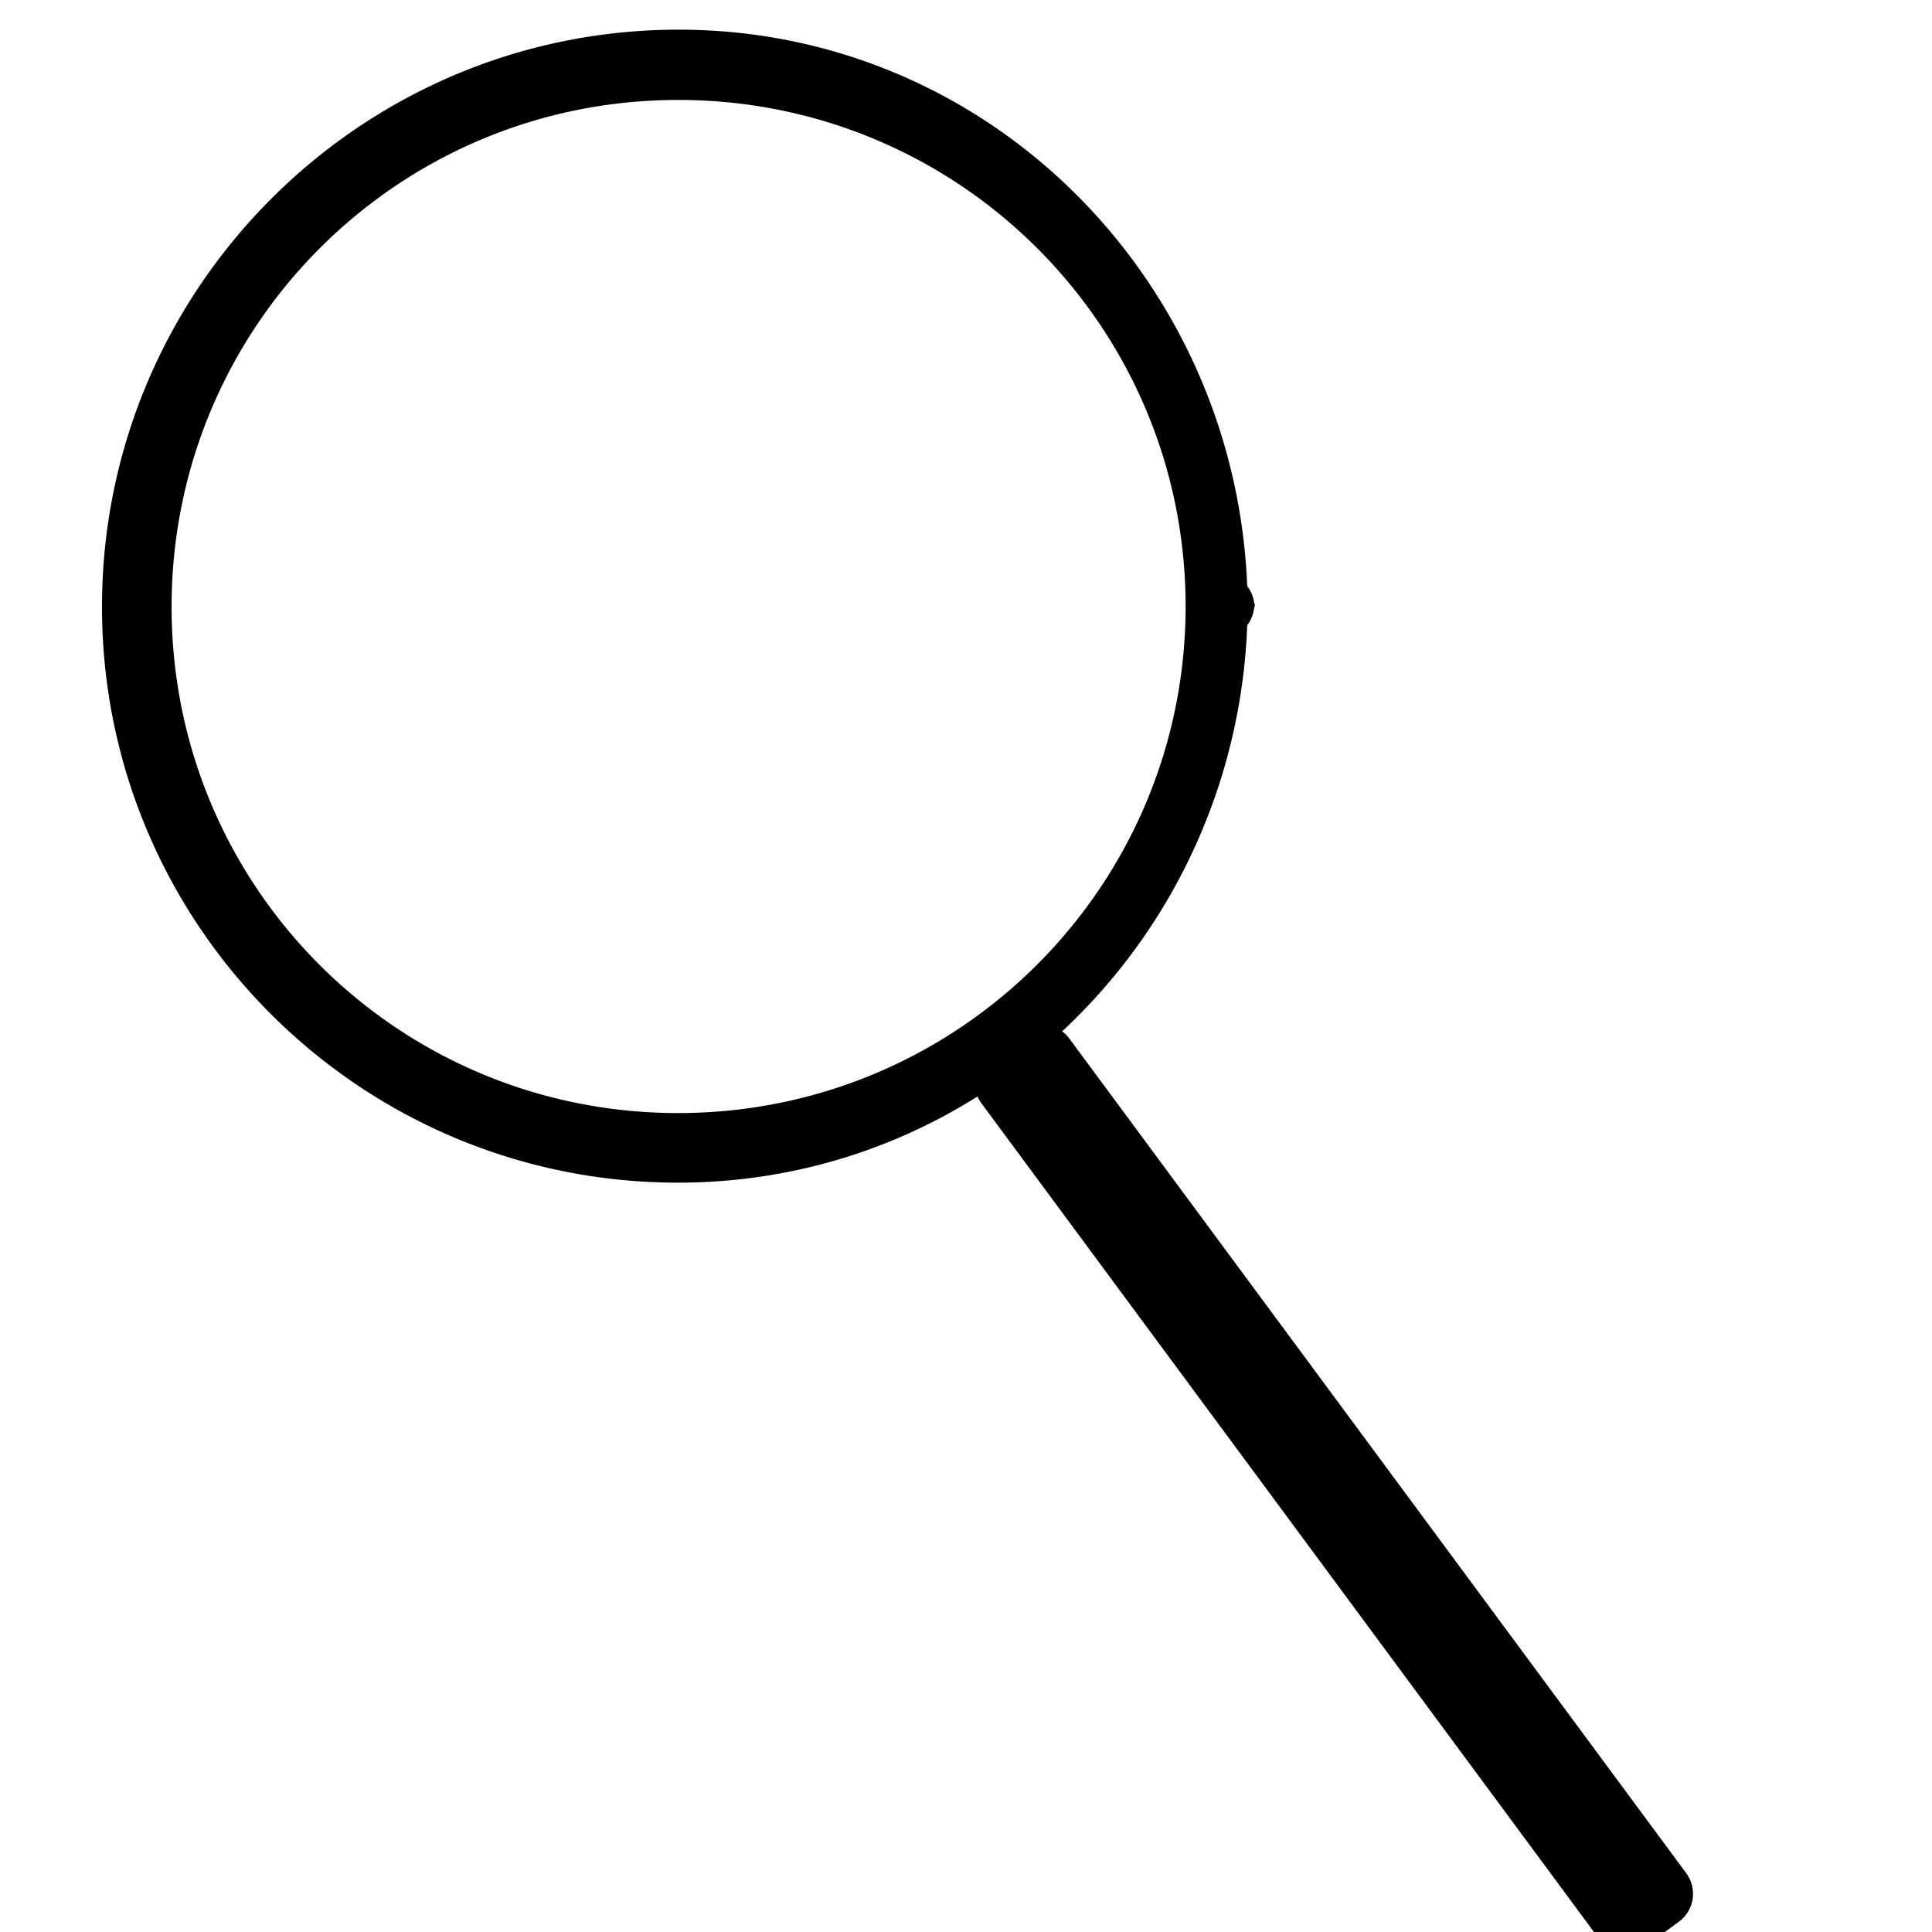 <svg width="32" height="32" version="1.1" viewBox="0 0 8.467 8.467" xmlns="http://www.w3.org/2000/svg"><g stroke-linecap="round" stroke-width="1.713"><path d="m2.967 0.13c-1.393 0.004-2.522 1.141-2.52 2.533 0.002 1.393 1.134 2.521 2.526 2.52 1.36-0.001 2.442-1.095 2.493-2.443a0.152 0.152 0 0 0 0.03-0.074 0.152 0.152 0 0 0 0.003-0.01 0.152 0.152 0 0 0 0-0.007c-1.32e-5 -0.004-0.003-0.006-0.003-0.01a0.152 0.152 0 0 0-0.03-0.07c-0.054-1.349-1.139-2.443-2.5-2.439zm0 0.308c1.228-0.003 2.224 0.984 2.229 2.212a0.152 0.152 0 0 0 0 0.003 0.152 0.152 0 0 0 0 0.003c0 1.228-0.994 2.221-2.222 2.222-1.228 0.001-2.22-0.987-2.222-2.215-0.002-1.228 0.987-2.222 2.215-2.225z" color="#000000" stroke-linejoin="bevel" style="-inkscape-stroke:none;paint-order:fill markers stroke"/><path d="m4.686 4.551a0.152 0.152 0 0 0-0.211-0.032l-0.14 0.103a0.152 0.152 0 0 0-0.034 0.213l2.703 3.657a0.152 0.152 0 0 0 0.215 0.032l0.14-0.103a0.152 0.152 0 0 0 0.03-0.213z" color="#000000" stroke-linejoin="round" style="-inkscape-stroke:none;paint-order:fill markers stroke"/></g></svg>
